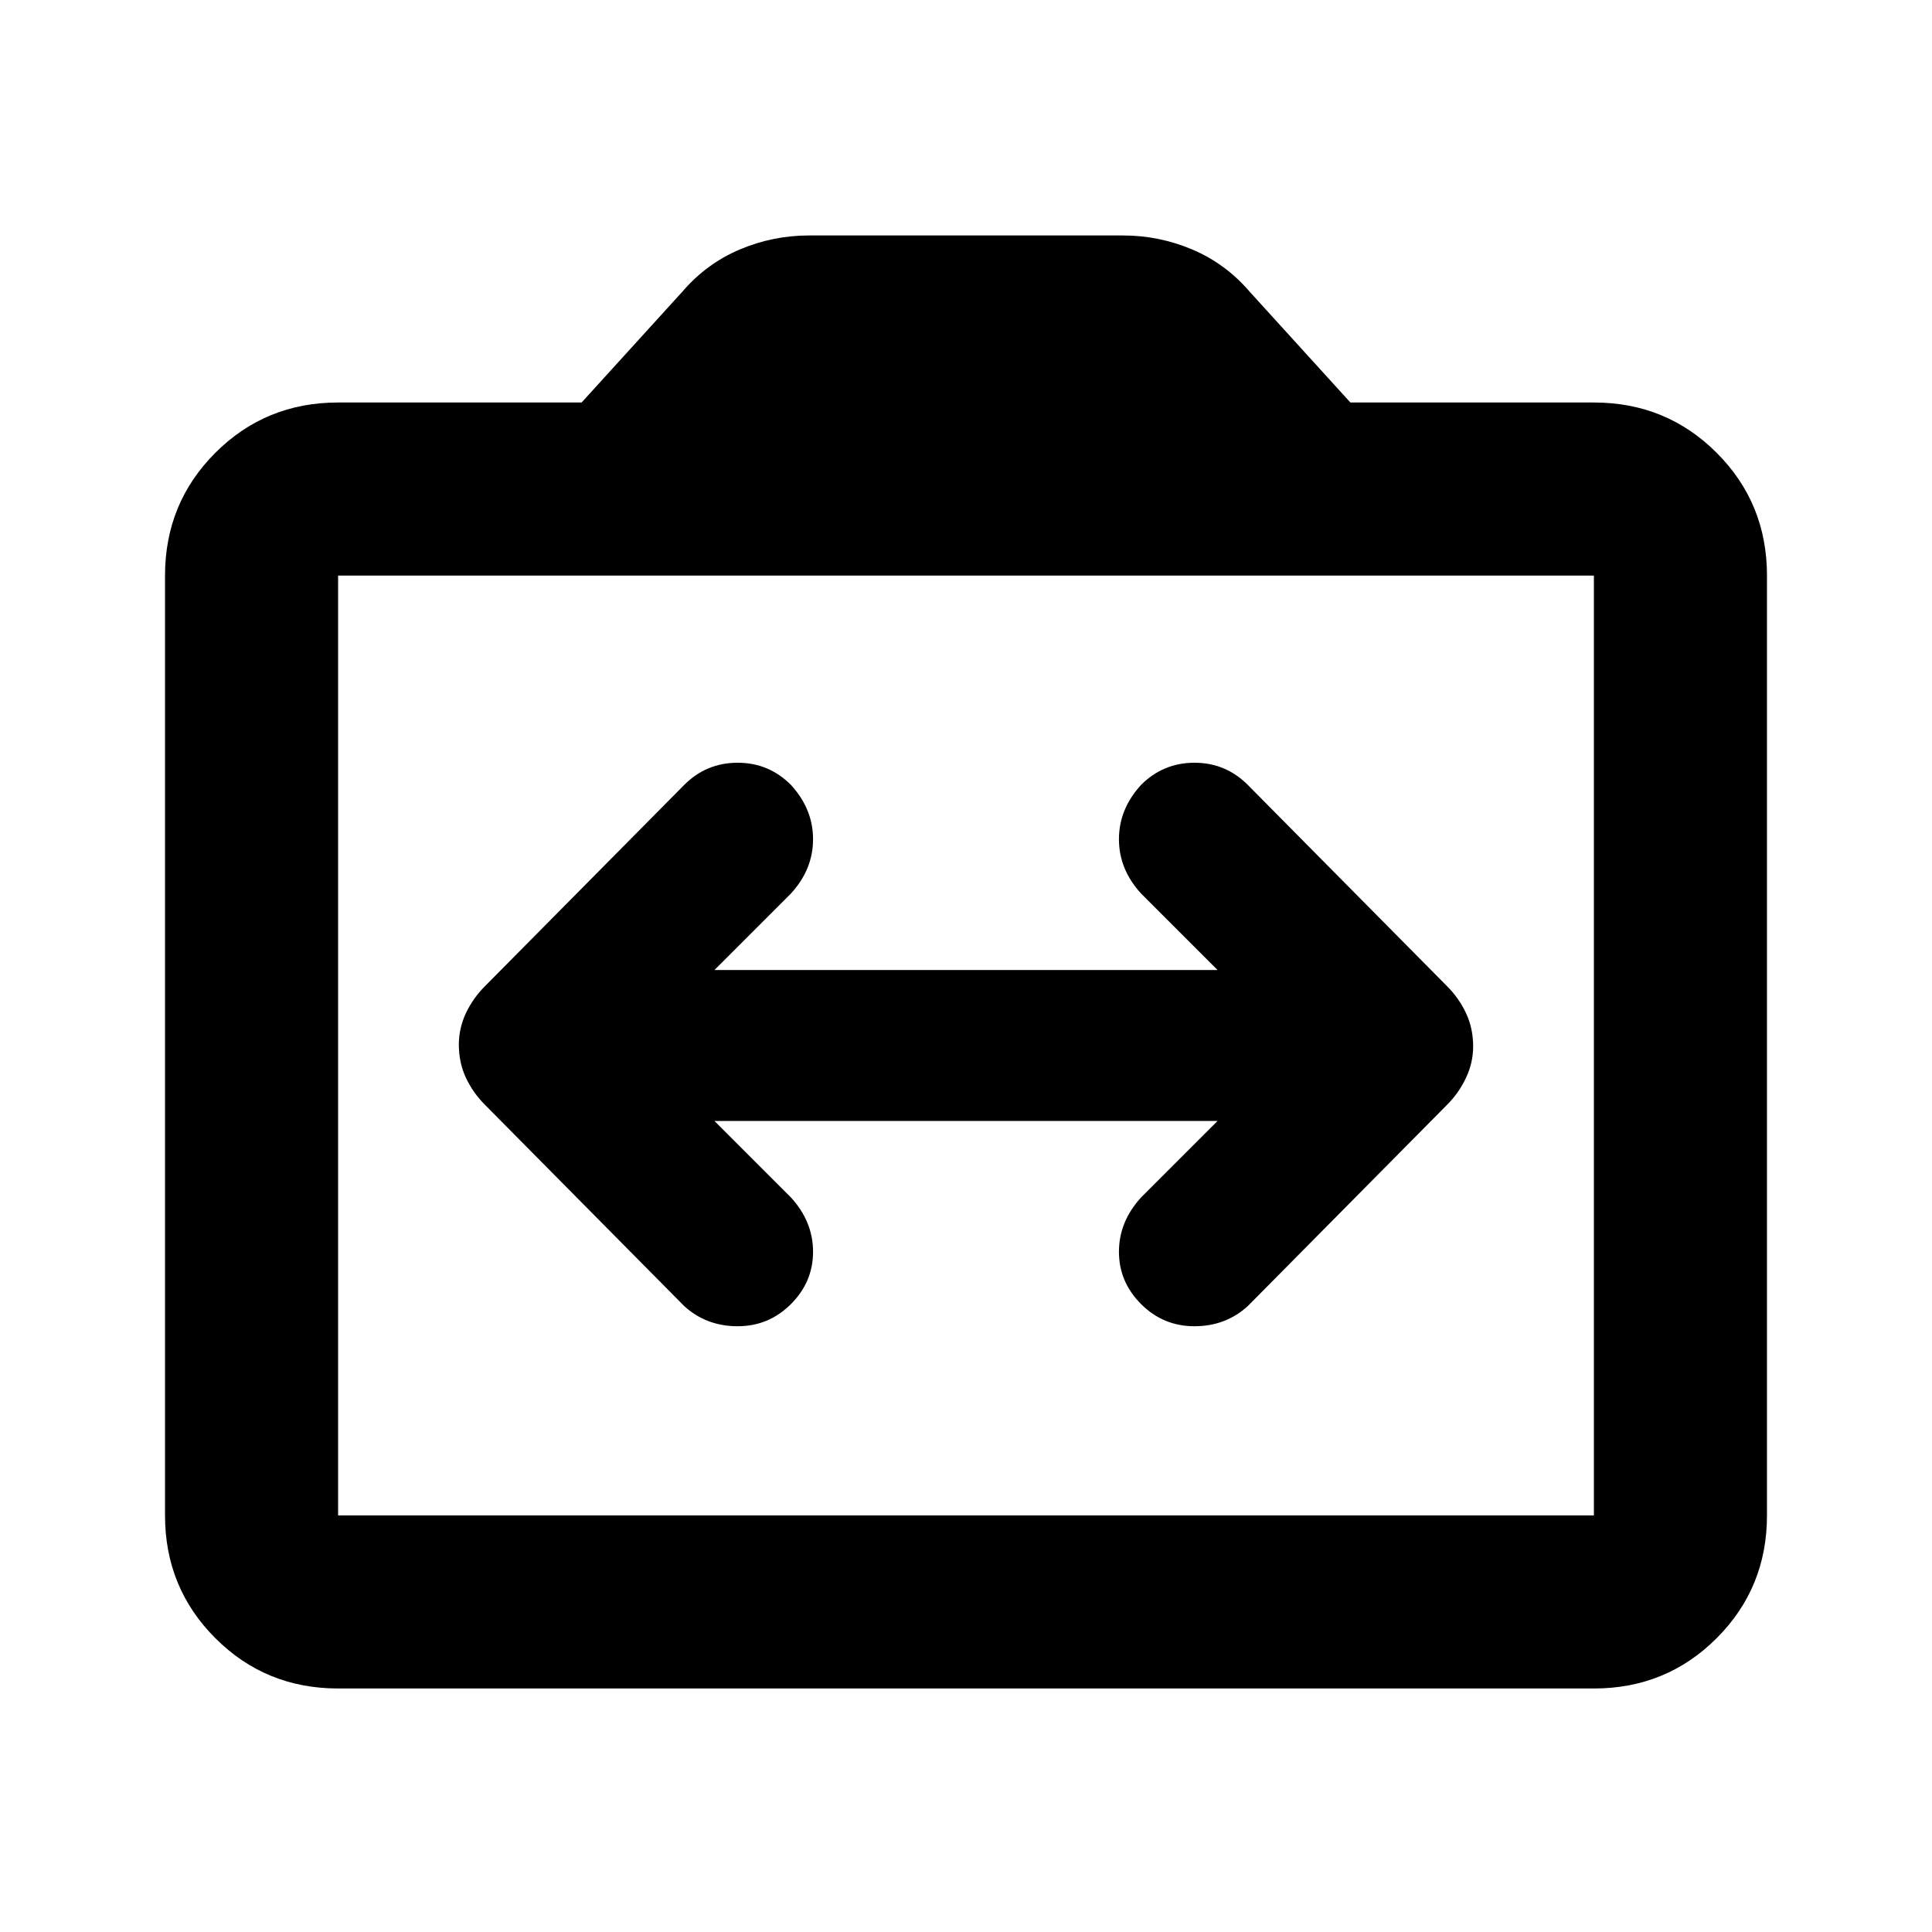 <svg xmlns="http://www.w3.org/2000/svg" height="24" width="24"><path d="M5.7 12.975q0 .225.087.412.088.188.238.338l2.475 2.5q.275.25.663.25.387 0 .662-.275t.275-.65q0-.375-.275-.675l-.95-.95h6.25l-.95.95q-.275.3-.275.675 0 .375.275.65t.663.275q.387 0 .662-.25l2.475-2.5q.15-.15.237-.338.088-.187.088-.387 0-.225-.088-.413-.087-.187-.237-.337L15.5 9.75q-.275-.275-.662-.275-.388 0-.663.275-.275.3-.275.675 0 .375.275.675l.95.95h-6.25l.95-.95q.275-.3.275-.675 0-.375-.275-.675-.275-.275-.662-.275-.388 0-.663.275l-2.475 2.5q-.15.15-.238.337-.087.188-.087.388Zm-1.5 8q-.9 0-1.525-.625-.625-.625-.625-1.525V7.15q0-.9.625-1.525Q3.3 5 4.2 5h3.025l1.25-1.375q.3-.35.713-.525.412-.175.862-.175h3.9q.45 0 .862.175.413.175.713.525L16.775 5H19.8q.9 0 1.525.625.625.625.625 1.525v11.675q0 .9-.625 1.525-.625.625-1.525.625Zm15.6-2.15V7.15H4.2v11.675Zm-15.6 0V7.15v11.675Z"/></svg>
